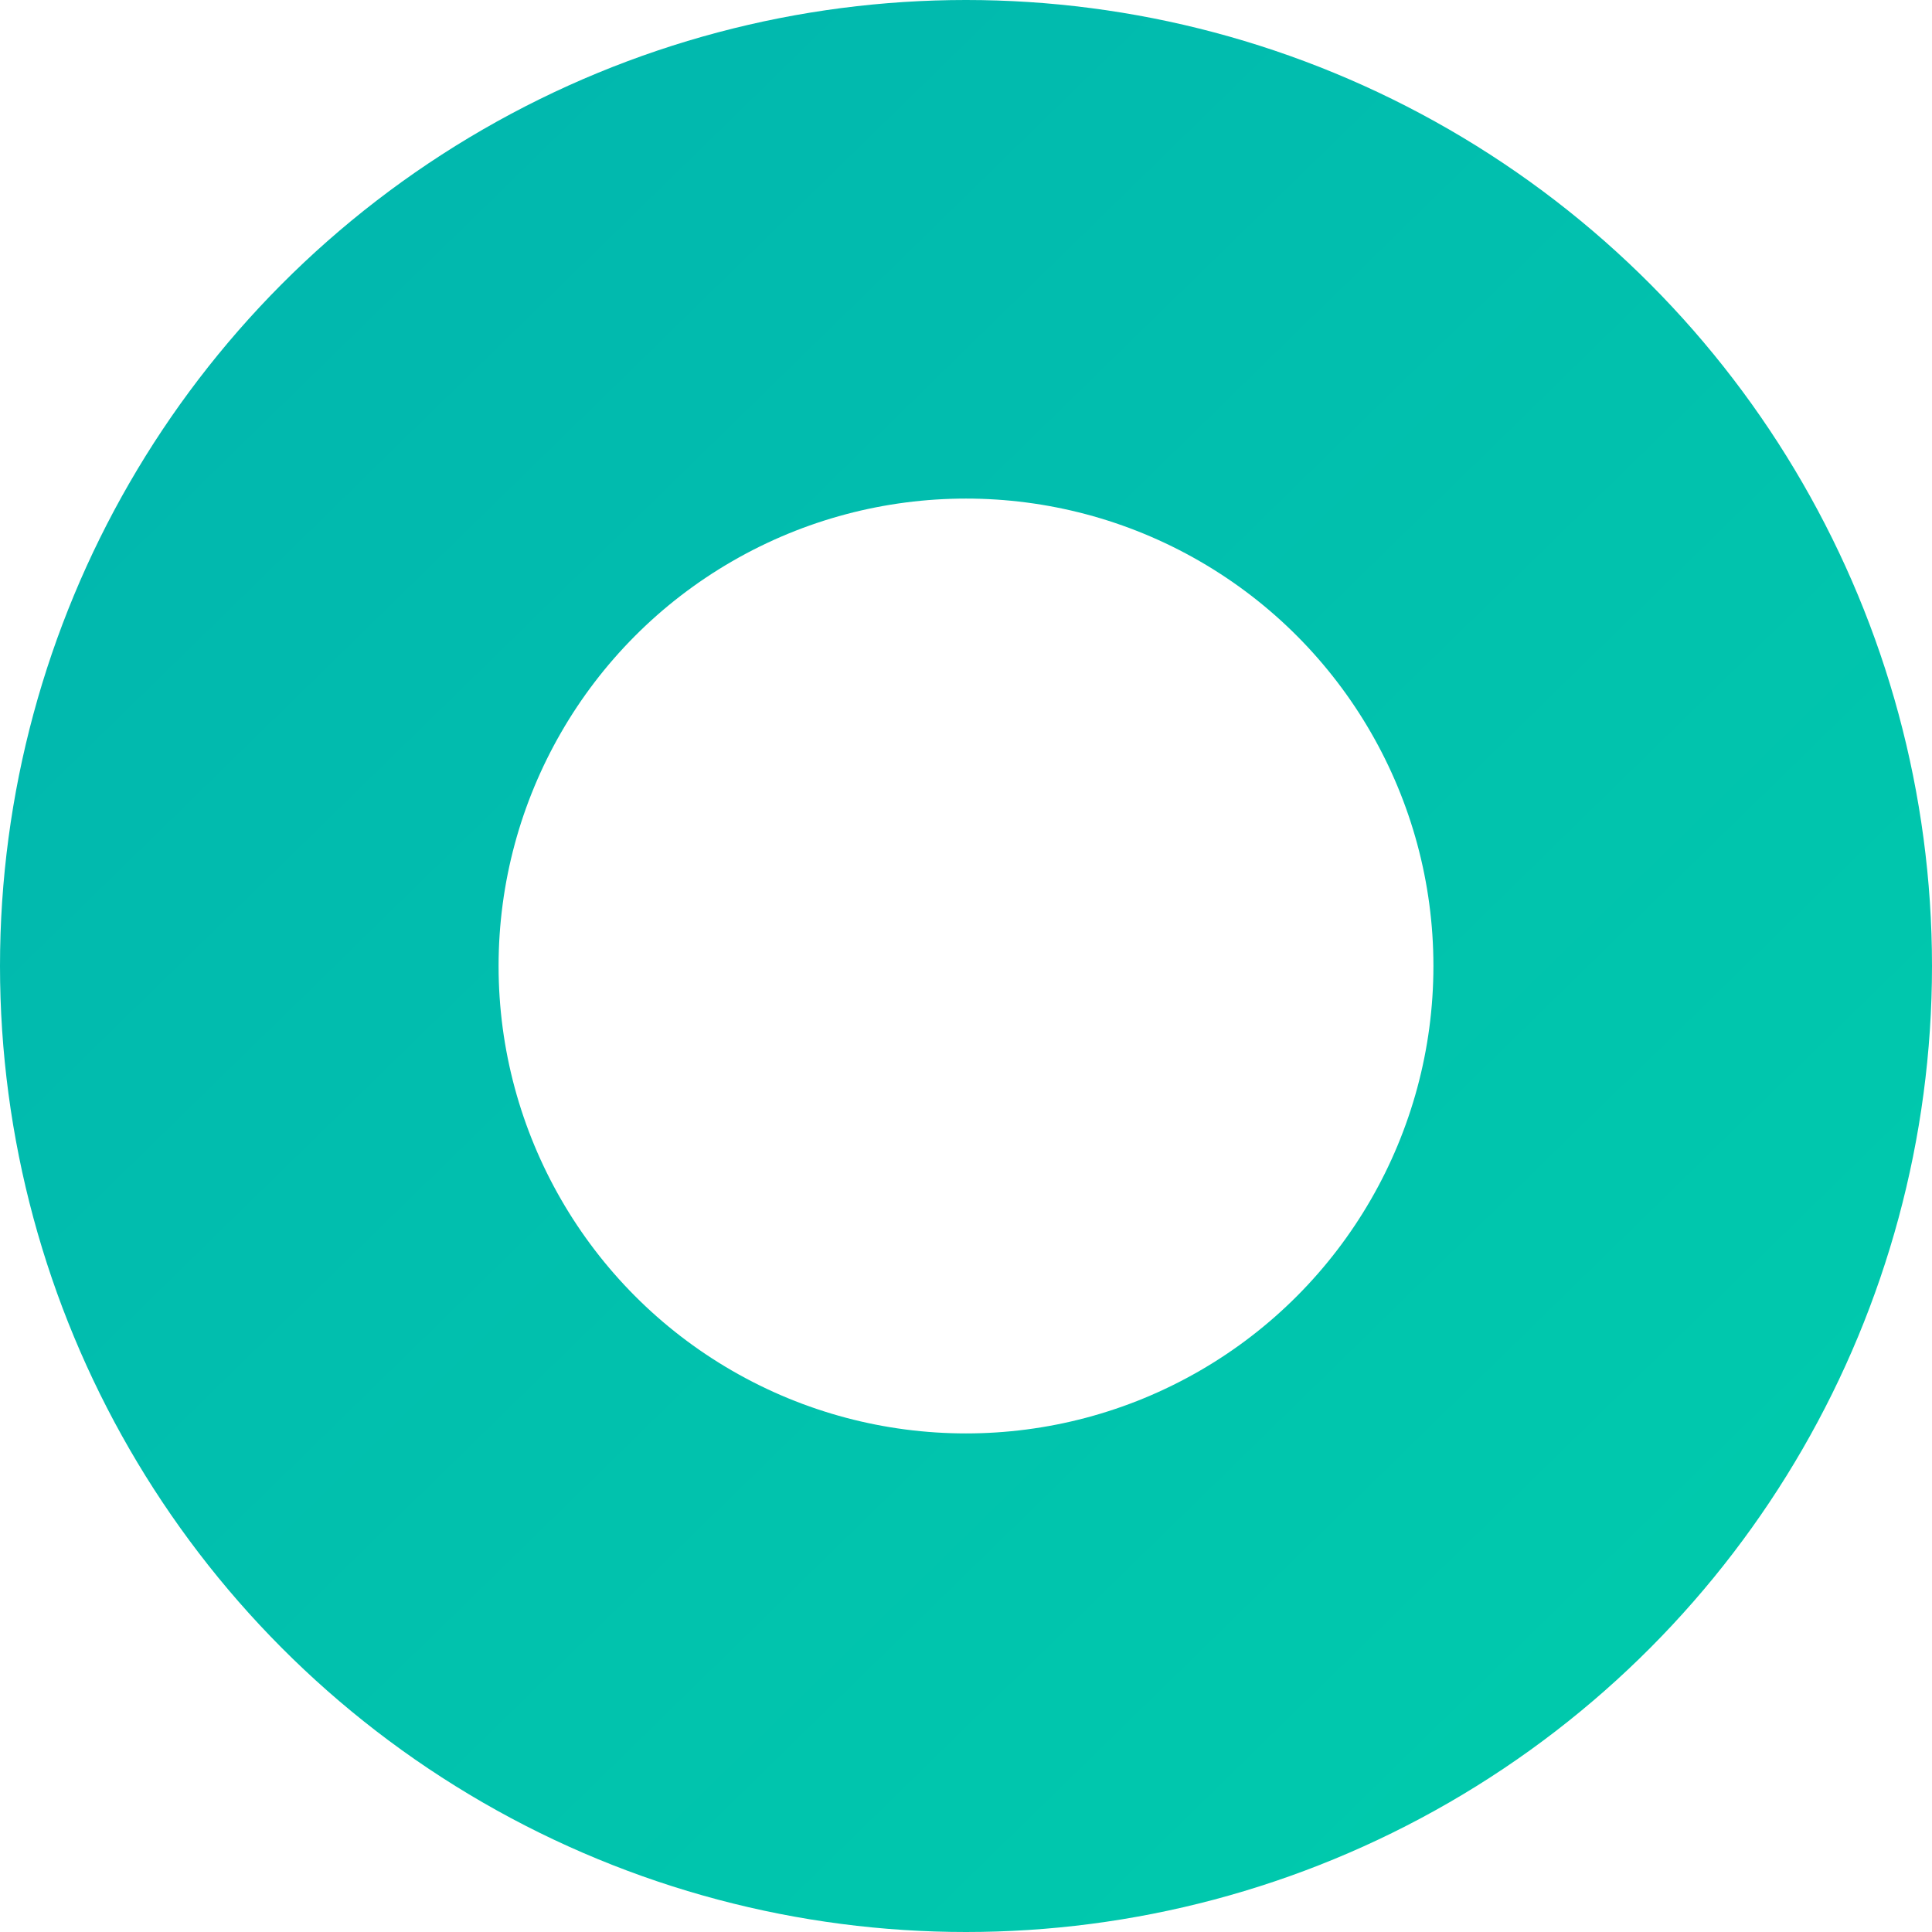 <svg width="31" height="31" viewBox="0 0 31 31" fill="none" xmlns="http://www.w3.org/2000/svg">
    <circle cx="15.5" cy="15.5" r="11.5" stroke="url(#paint0_linear)" stroke-width="8" />
    <defs>
        <linearGradient id="paint0_linear" x1="-12" y1="-13" x2="31" y2="31" gradientUnits="userSpaceOnUse">
            <stop stop-color="#02AAB0" />
            <stop offset="1" stop-color="#00CDAC" />
        </linearGradient>
    </defs>
</svg>